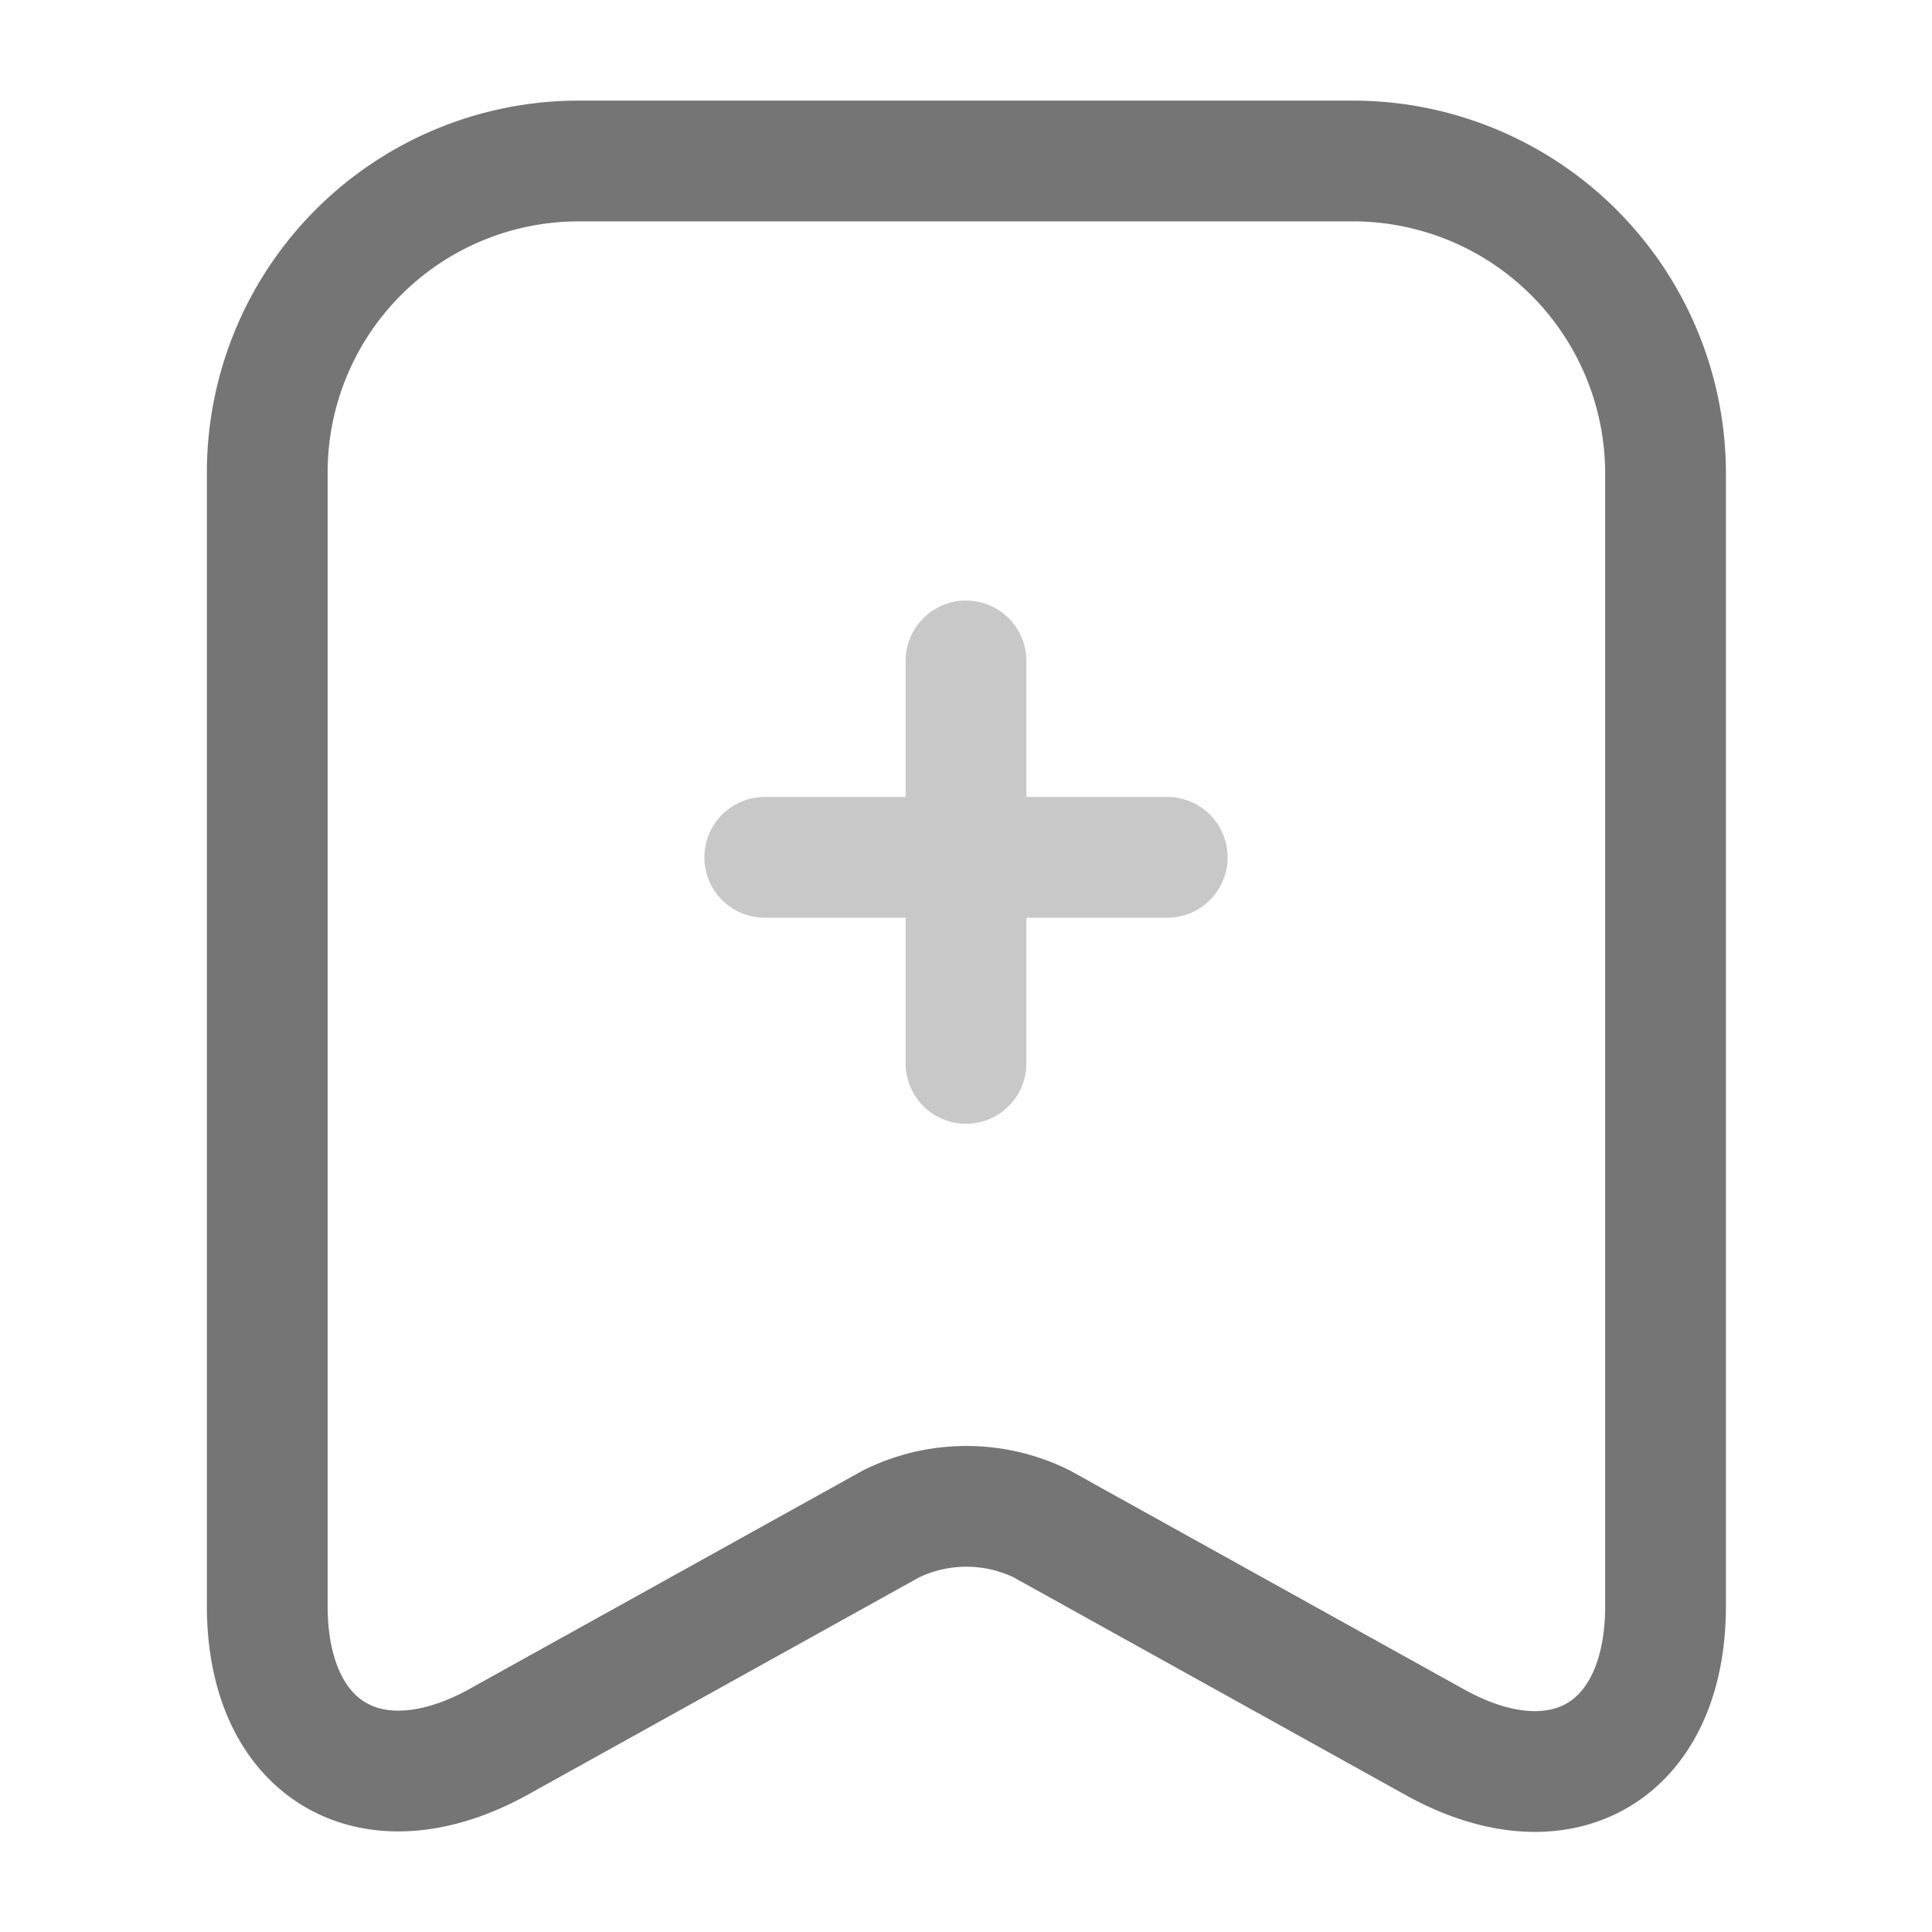 <svg xmlns="http://www.w3.org/2000/svg" width="24" height="24" viewBox="0 0 24 24">
    <g data-name="Group 692" style="opacity:.4">
        <path d="M5 0H0" transform="translate(9.5 10.65)" style="stroke:#757575;stroke-linecap:round;stroke-linejoin:round;stroke-width:1.5px;fill:none"/>
        <path data-name="Vector" d="M0 0v5" transform="translate(12 8.21)" style="stroke:#757575;stroke-linecap:round;stroke-linejoin:round;stroke-width:1.5px;fill:none"/>
    </g>
    <path data-name="Vector" d="M13.5 0H3.86A3.869 3.869 0 0 0 0 3.86v14.09c0 1.8 1.29 2.56 2.87 1.69l4.88-2.71a2.118 2.118 0 0 1 1.87 0l4.88 2.71c1.58.88 2.87.12 2.87-1.69V3.86A3.884 3.884 0 0 0 13.5 0z" transform="translate(3.32 2)" style="stroke:#757575;stroke-linecap:round;stroke-linejoin:round;stroke-width:1.5px;fill:none"/>
</svg>
